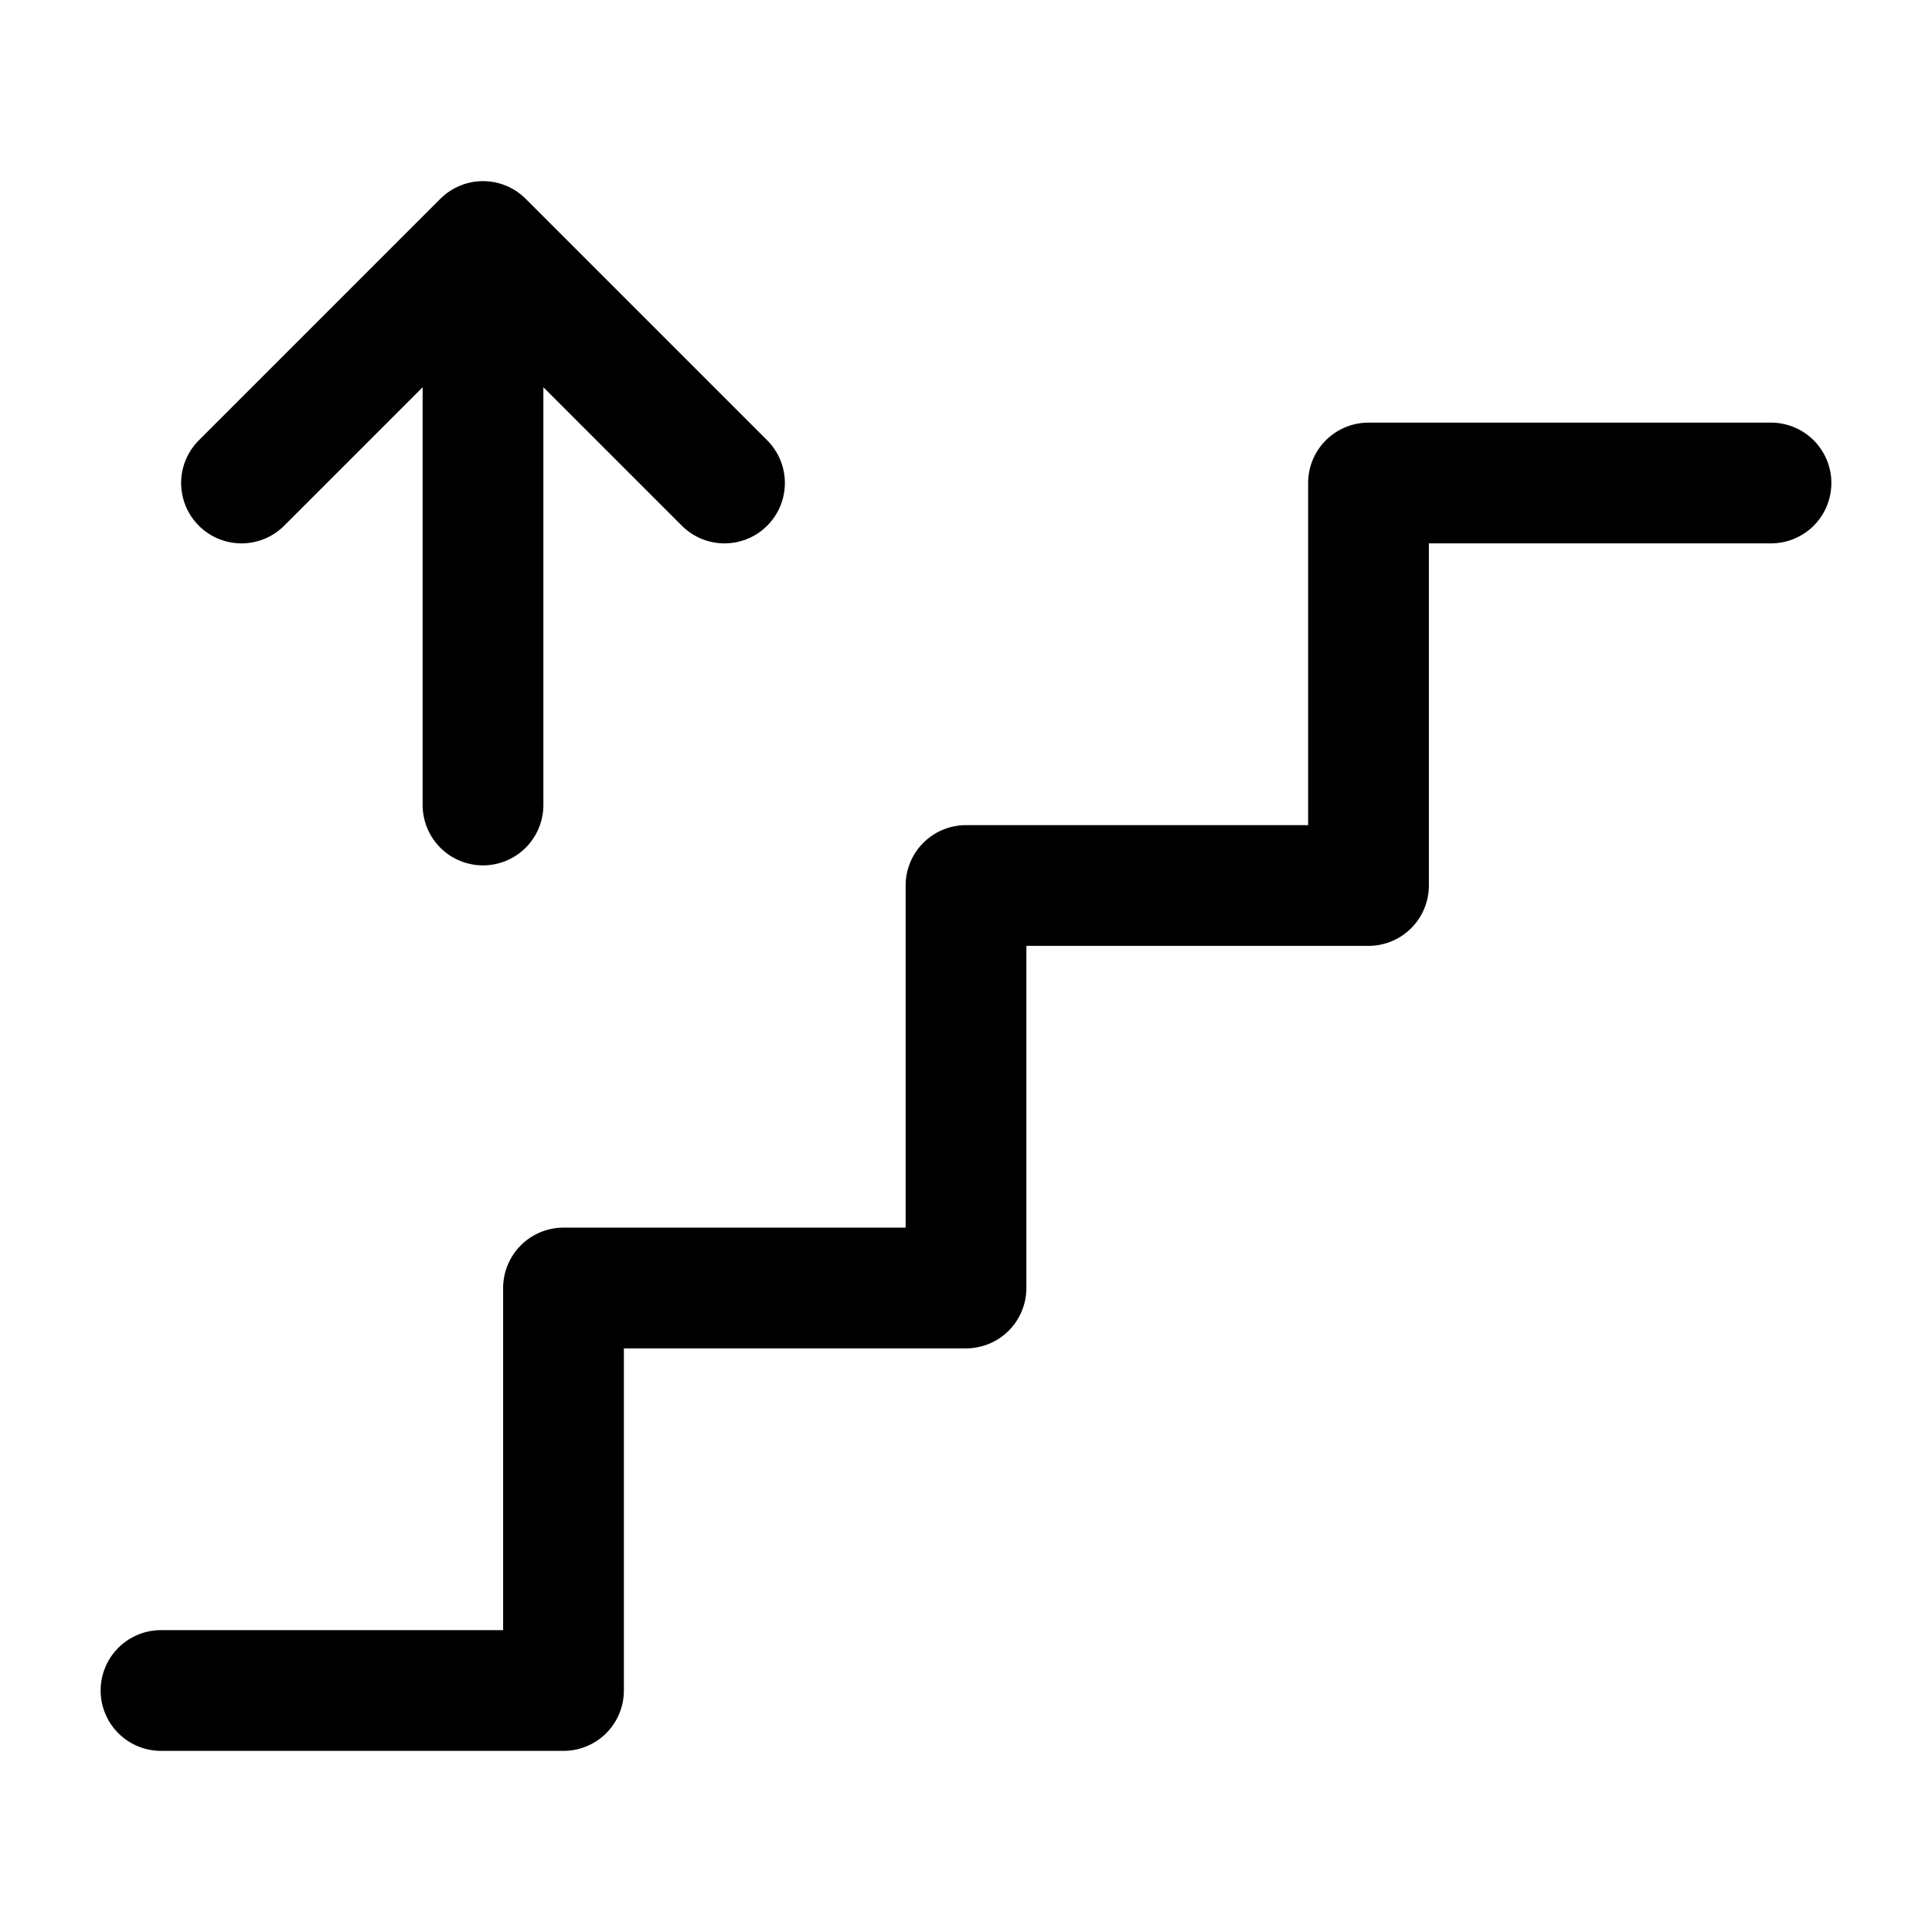 <svg width="24" height="24" viewBox="0 0 24 24" fill="none" xmlns="http://www.w3.org/2000/svg">
<path d="M22 6H17V11H12V16H7V21H2M6 10V3M6 3L3 6M6 3L9 6" stroke="currentColor" stroke-width="1.5" stroke-linecap="round" stroke-linejoin="round"/>
</svg>
